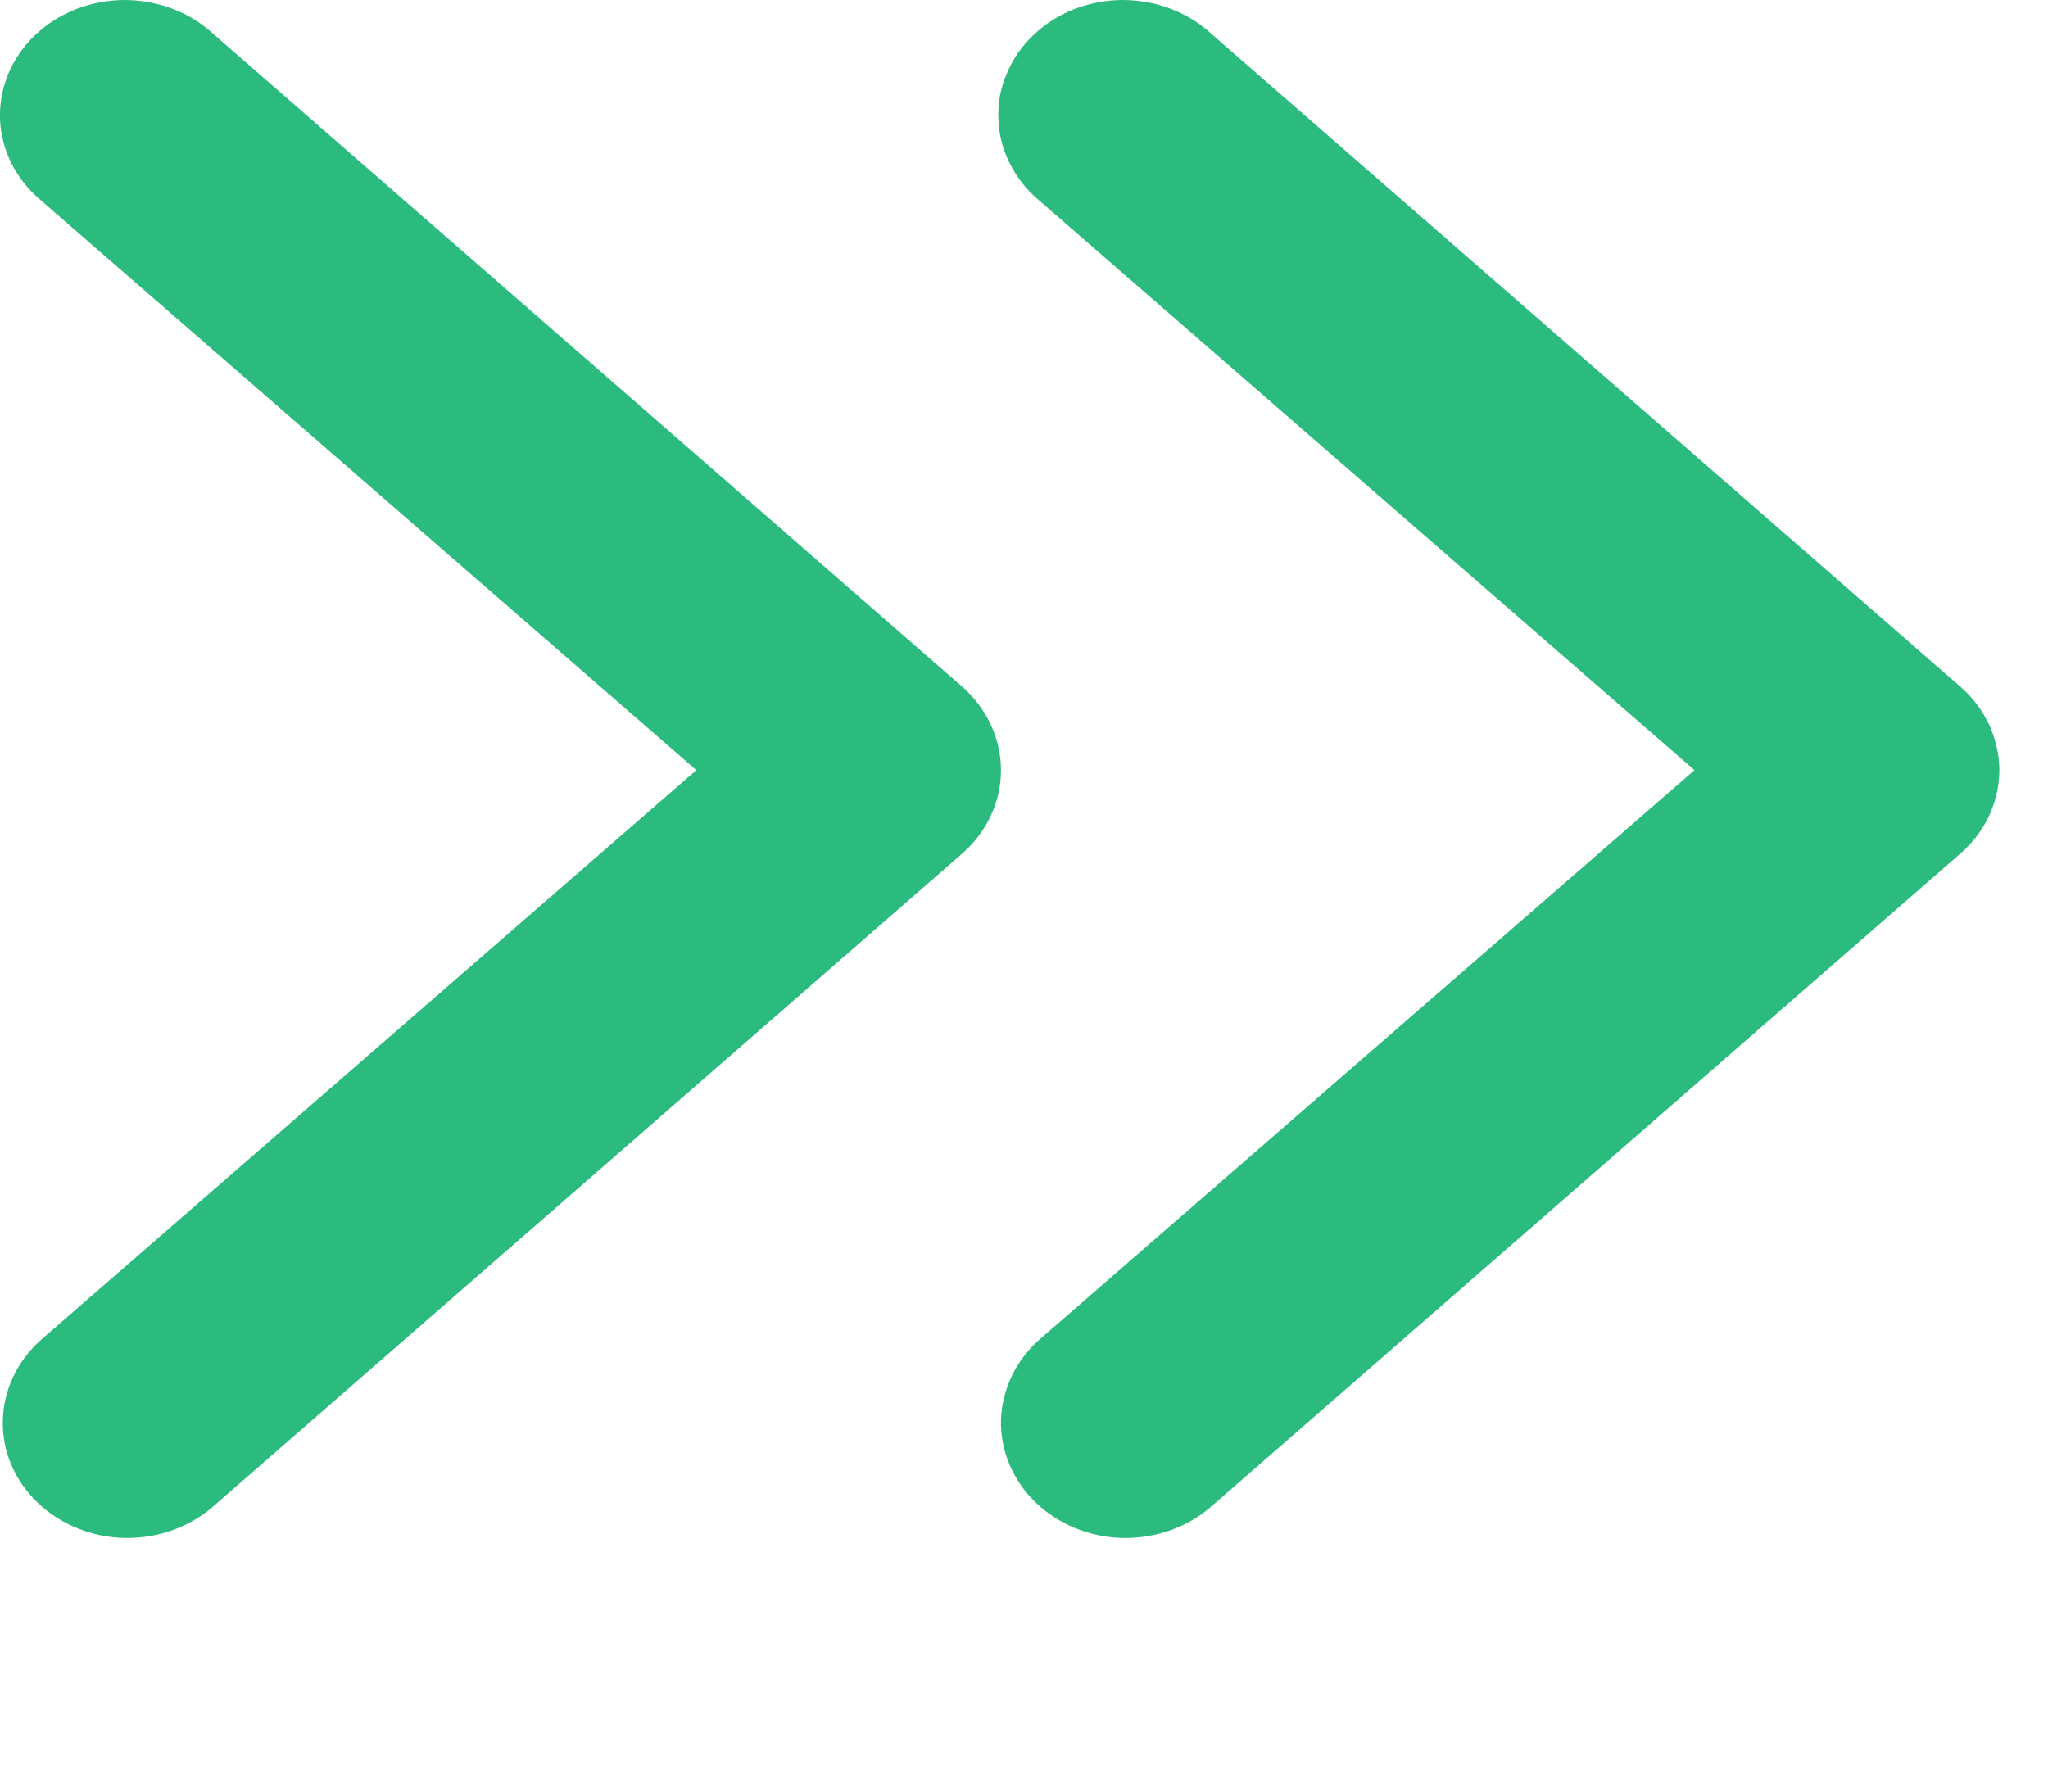 <svg width="8" height="7" viewBox="0 0 8 7" fill="none" xmlns="http://www.w3.org/2000/svg">
<path fill-rule="evenodd" clip-rule="evenodd" d="M4.046 5.871C3.957 5.785 3.908 5.67 3.91 5.551C3.913 5.432 3.966 5.318 4.059 5.235L6.619 3.009L4.059 0.783C4.011 0.743 3.972 0.694 3.945 0.639C3.917 0.585 3.902 0.525 3.9 0.465C3.897 0.405 3.908 0.345 3.932 0.289C3.955 0.233 3.99 0.181 4.036 0.138C4.081 0.094 4.135 0.06 4.195 0.036C4.255 0.013 4.32 0 4.385 3.52223e-06C4.45 -0 4.515 0.012 4.575 0.035C4.635 0.058 4.69 0.092 4.735 0.135L7.66 2.685C7.708 2.727 7.745 2.778 7.771 2.833C7.796 2.889 7.81 2.949 7.81 3.009C7.81 3.07 7.796 3.13 7.771 3.185C7.745 3.241 7.708 3.291 7.66 3.333L4.735 5.883C4.642 5.966 4.517 6.011 4.388 6.009C4.259 6.007 4.136 5.957 4.046 5.871Z" fill="#2CBB7F"/>
<path fill-rule="evenodd" clip-rule="evenodd" d="M0.147 5.871C0.057 5.785 0.008 5.67 0.011 5.551C0.013 5.432 0.067 5.318 0.16 5.235L2.72 3.009L0.16 0.783C0.112 0.743 0.073 0.694 0.045 0.639C0.018 0.585 0.002 0.525 0 0.465C-0.002 0.405 0.009 0.345 0.032 0.289C0.056 0.233 0.091 0.181 0.136 0.138C0.182 0.094 0.236 0.06 0.296 0.036C0.356 0.013 0.42 0 0.486 3.52223e-06C0.551 -0 0.615 0.012 0.676 0.035C0.736 0.058 0.79 0.092 0.836 0.135L3.761 2.685C3.808 2.727 3.846 2.778 3.871 2.833C3.897 2.889 3.91 2.949 3.91 3.009C3.91 3.07 3.897 3.13 3.871 3.185C3.846 3.241 3.808 3.291 3.761 3.333L0.836 5.883C0.743 5.966 0.618 6.011 0.489 6.009C0.36 6.007 0.237 5.957 0.147 5.871Z" fill="#2CBB7F"/>
</svg>

